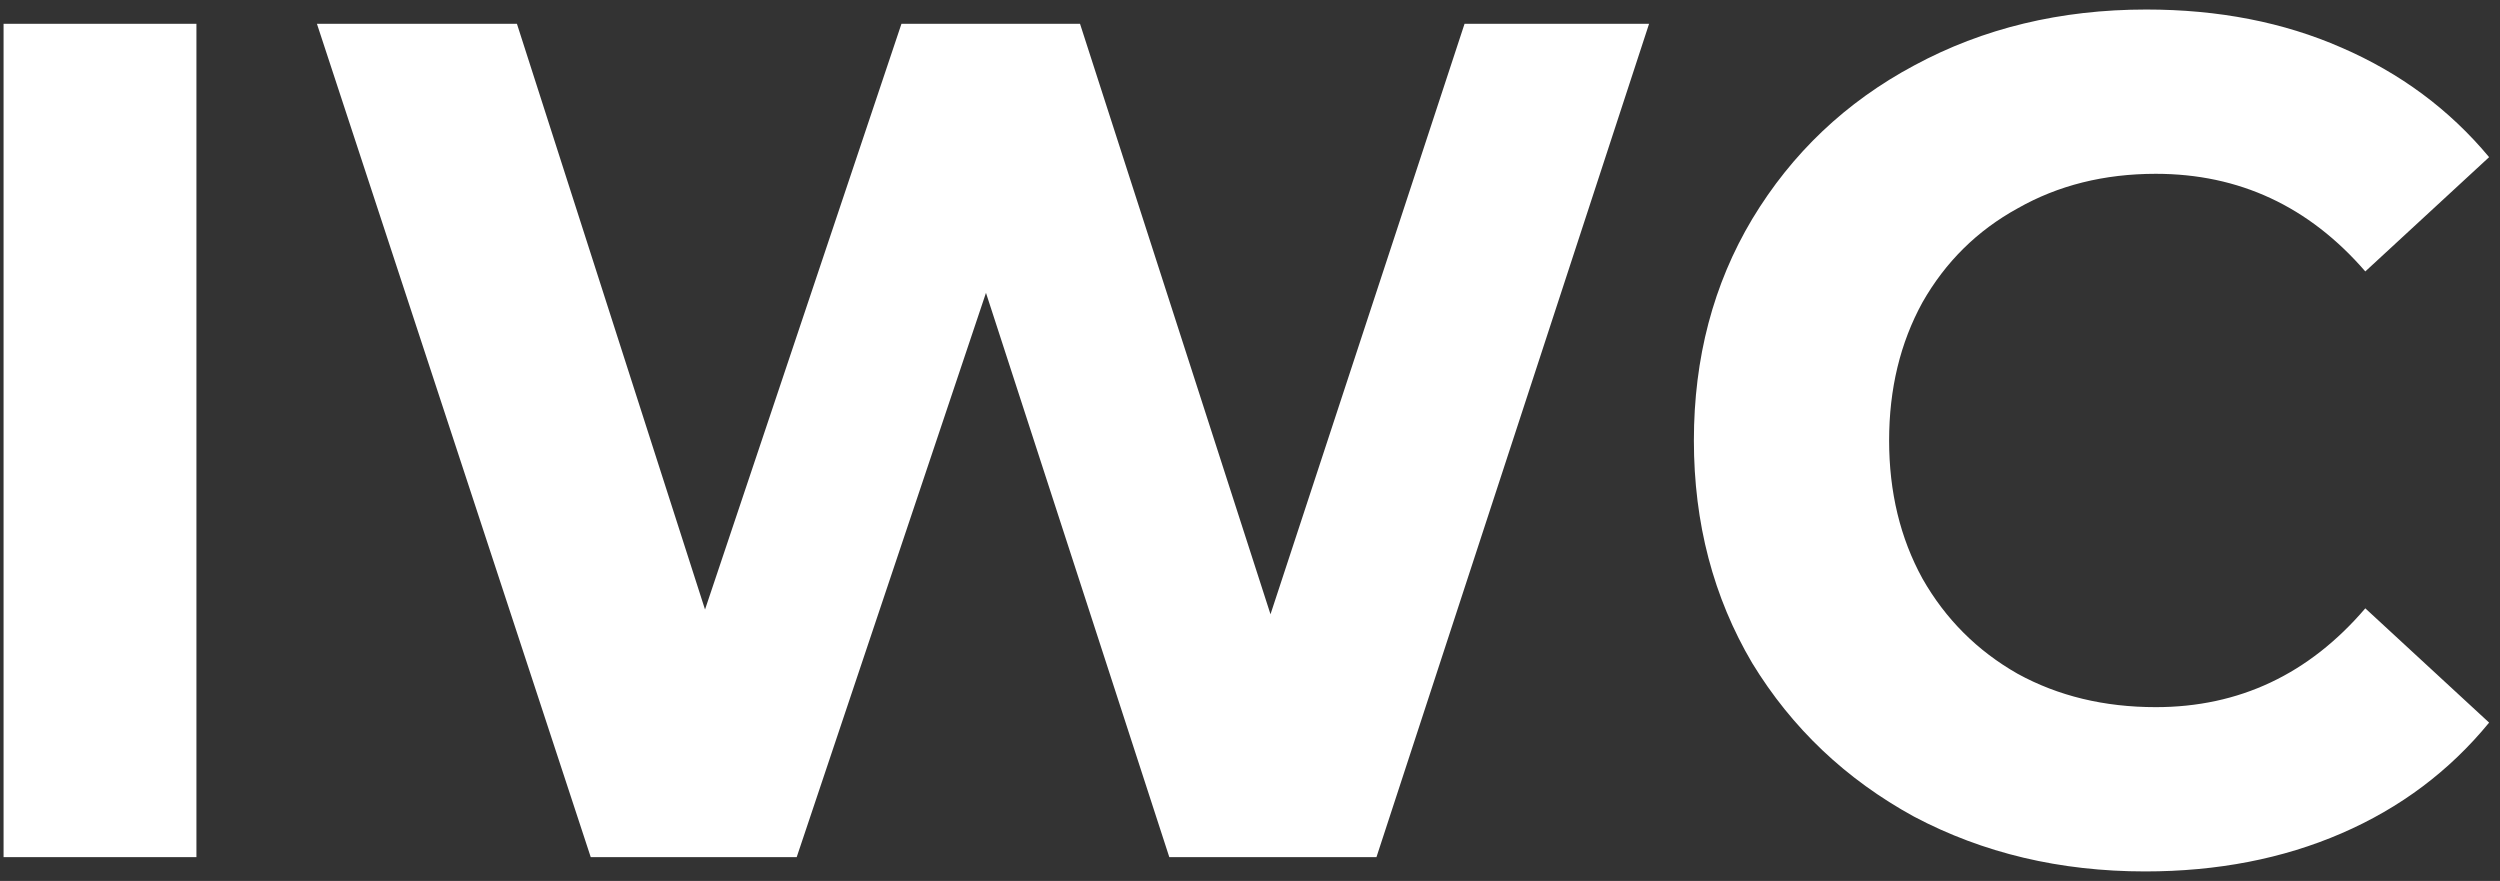 <svg width="105" height="37" viewBox="0 0 105 37" fill="none" xmlns="http://www.w3.org/2000/svg">
<rect x="0" y="0" width="105" height="37" fill="#333333" stroke="none"/>
<path d="M0.15 1H8.25V36H0.15V1ZM69.261 1L57.811 36H49.111L41.411 12.3L33.461 36H24.811L13.311 1H21.711L29.611 25.6L37.861 1H45.361L53.361 25.8L61.511 1H69.261ZM90.093 36.6C86.527 36.6 83.293 35.833 80.393 34.3C77.527 32.733 75.26 30.583 73.593 27.85C71.96 25.083 71.143 21.967 71.143 18.5C71.143 15.033 71.96 11.933 73.593 9.2C75.26 6.433 77.527 4.283 80.393 2.75C83.293 1.183 86.543 0.4 90.143 0.4C93.177 0.4 95.91 0.933 98.343 2C100.81 3.067 102.877 4.6 104.543 6.6L99.343 11.4C96.977 8.667 94.043 7.3 90.543 7.3C88.377 7.3 86.443 7.783 84.743 8.75C83.043 9.683 81.71 11 80.743 12.7C79.81 14.4 79.343 16.333 79.343 18.5C79.343 20.667 79.81 22.6 80.743 24.3C81.71 26 83.043 27.333 84.743 28.3C86.443 29.233 88.377 29.7 90.543 29.7C94.043 29.7 96.977 28.317 99.343 25.55L104.543 30.35C102.877 32.383 100.81 33.933 98.343 35C95.877 36.067 93.127 36.6 90.093 36.6Z" fill="white"/>
</svg>
